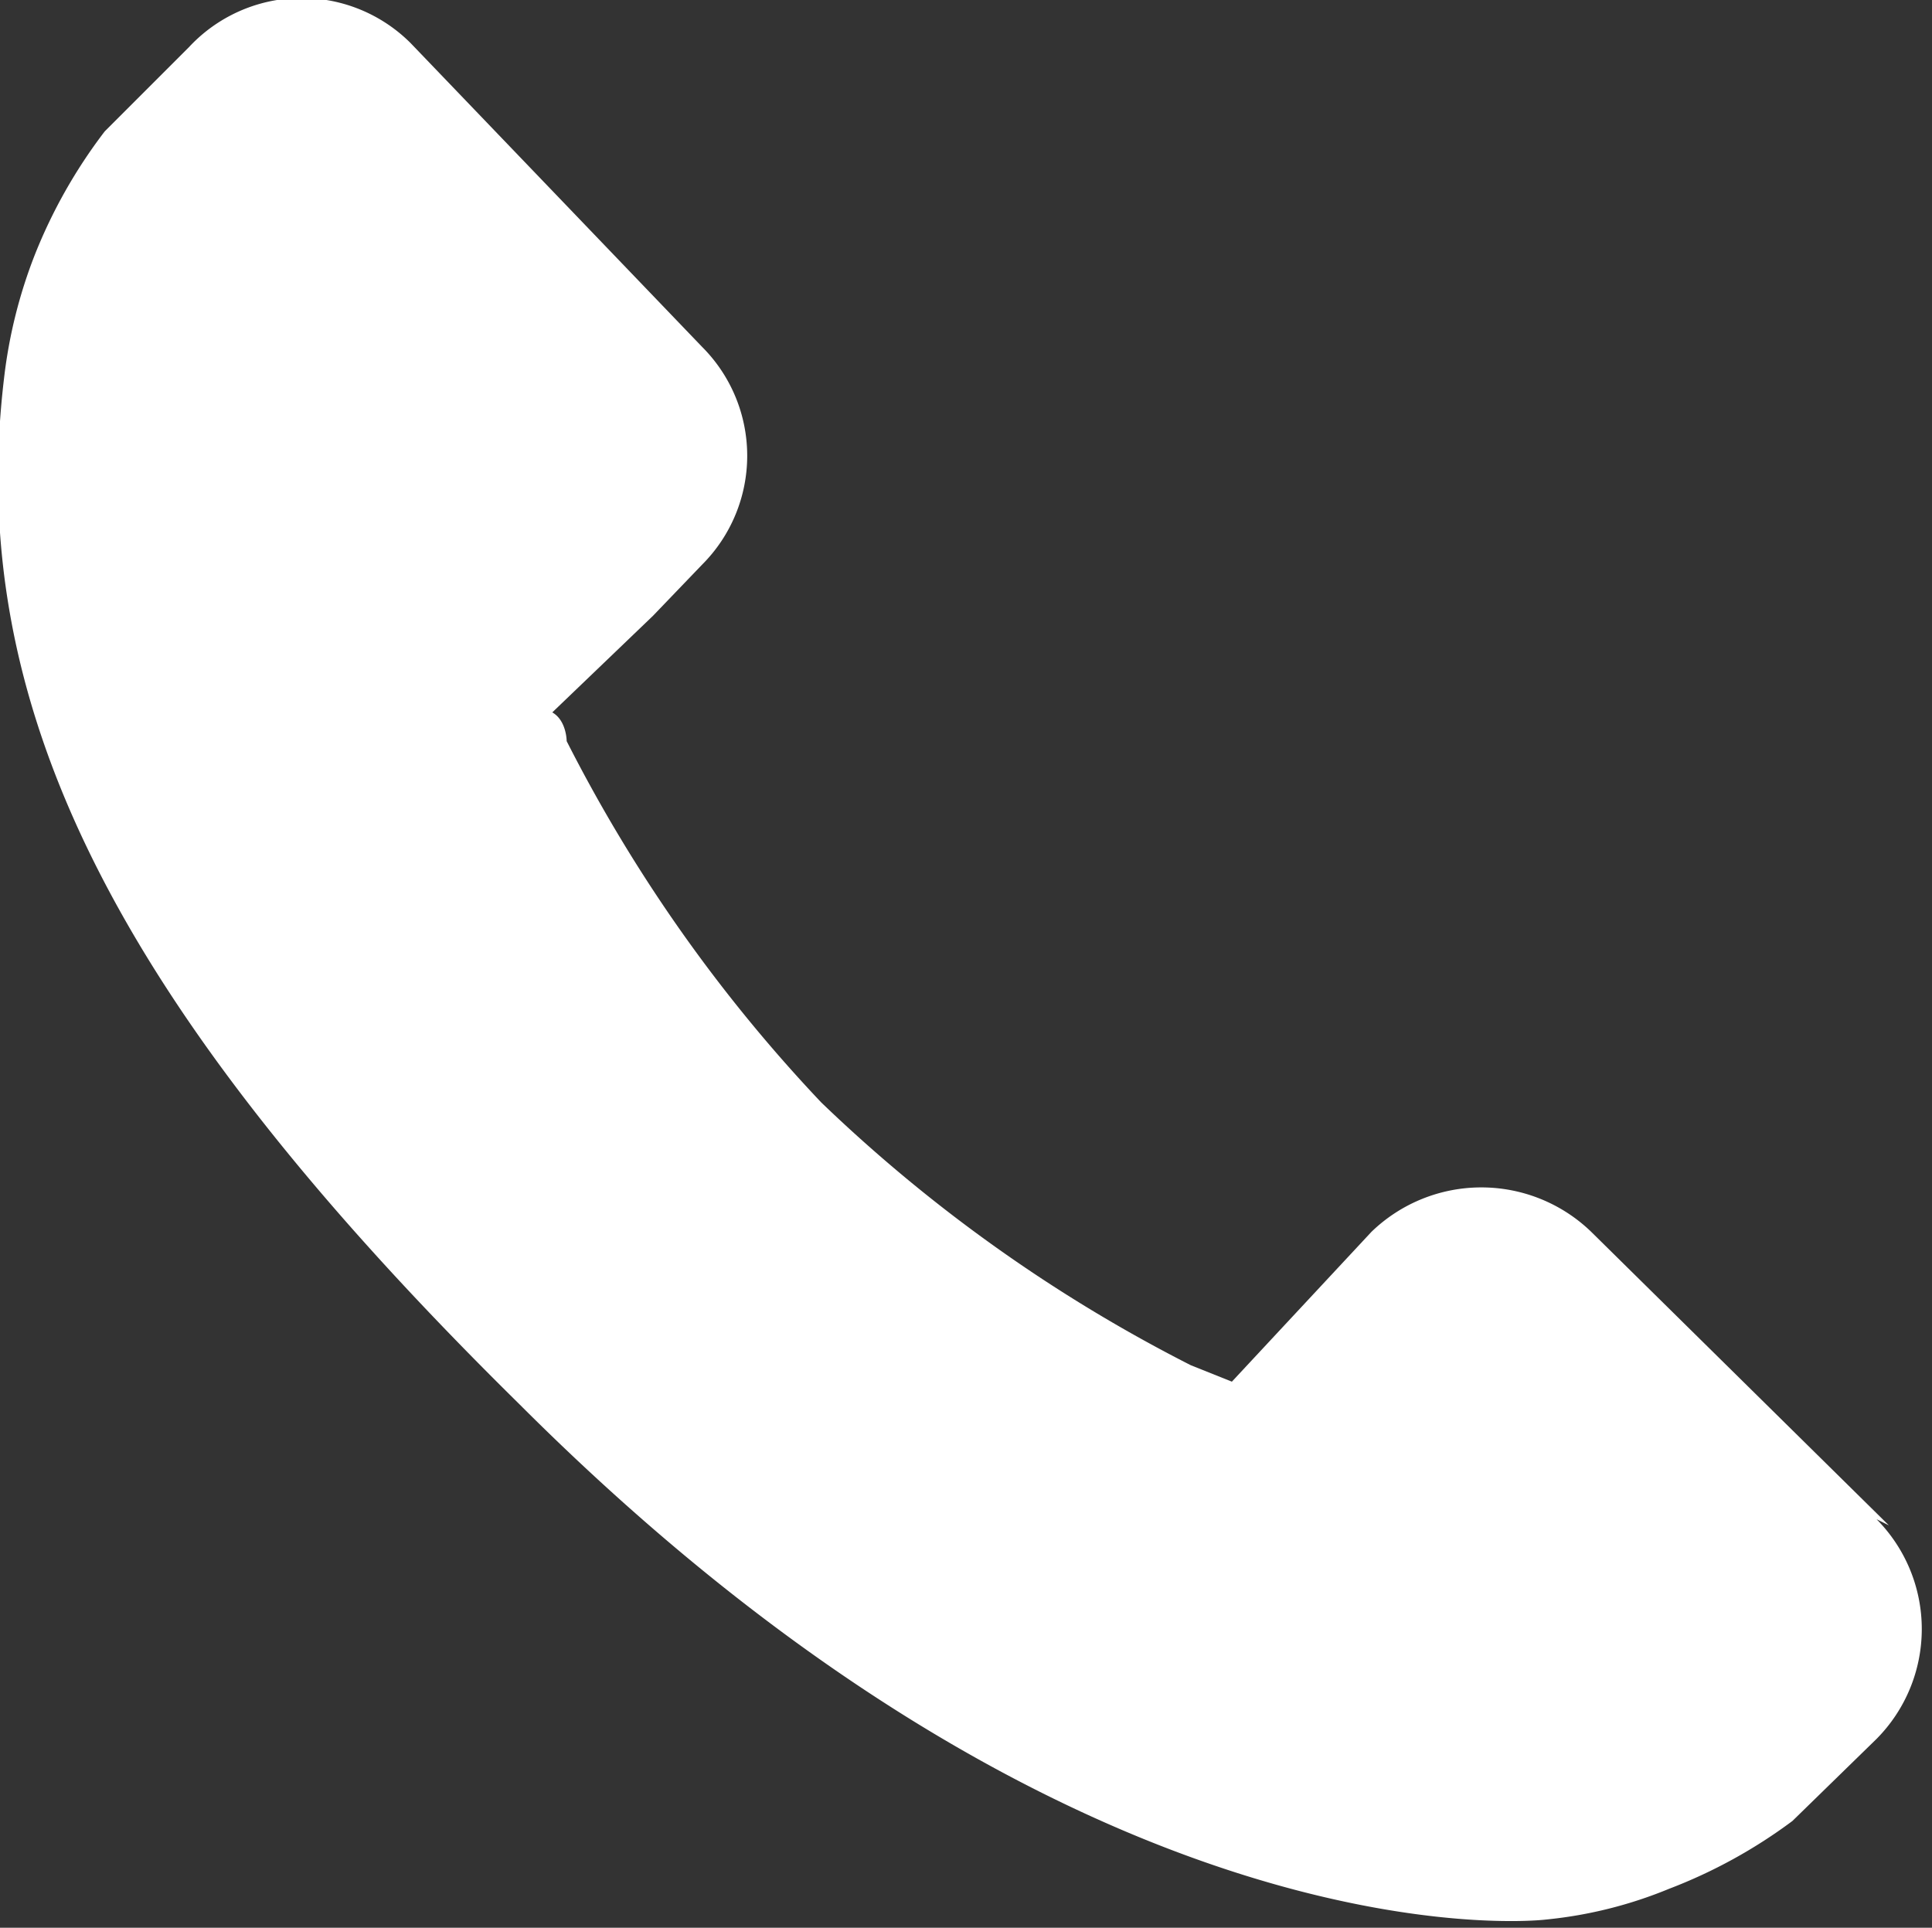 <svg xmlns="http://www.w3.org/2000/svg" viewBox="0 0 9.41 9.39"><rect x="0" y="0" width="9.41" height="9.39" fill="#333333" stroke="none"/><defs><style>.cls-1{fill:#fff;}</style></defs><g id="Слой_2" data-name="Слой 2"><g id="Слой_1-2" data-name="Слой 1"><path class="cls-1" d="M9.2,7.43,7.75,6A.77.77,0,0,0,6.68,6L6,6.73,5.8,6.65A7.48,7.48,0,0,1,4,5.37,7.48,7.48,0,0,1,2.76,3.61s0-.1-.07-.14L3.18,3l.24-.25a.75.75,0,0,0,0-1.06L2,.21A.75.75,0,0,0,.92.23L.51.64h0a2.52,2.52,0,0,0-.34.6,2.4,2.4,0,0,0-.15.6c-.19,1.59.53,3.05,2.51,5,2.73,2.73,4.92,2.52,5,2.51a2.11,2.11,0,0,0,.6-.15,2.49,2.49,0,0,0,.6-.33h0l.41-.4a.76.76,0,0,0,0-1.07Z"/></g></g></svg>